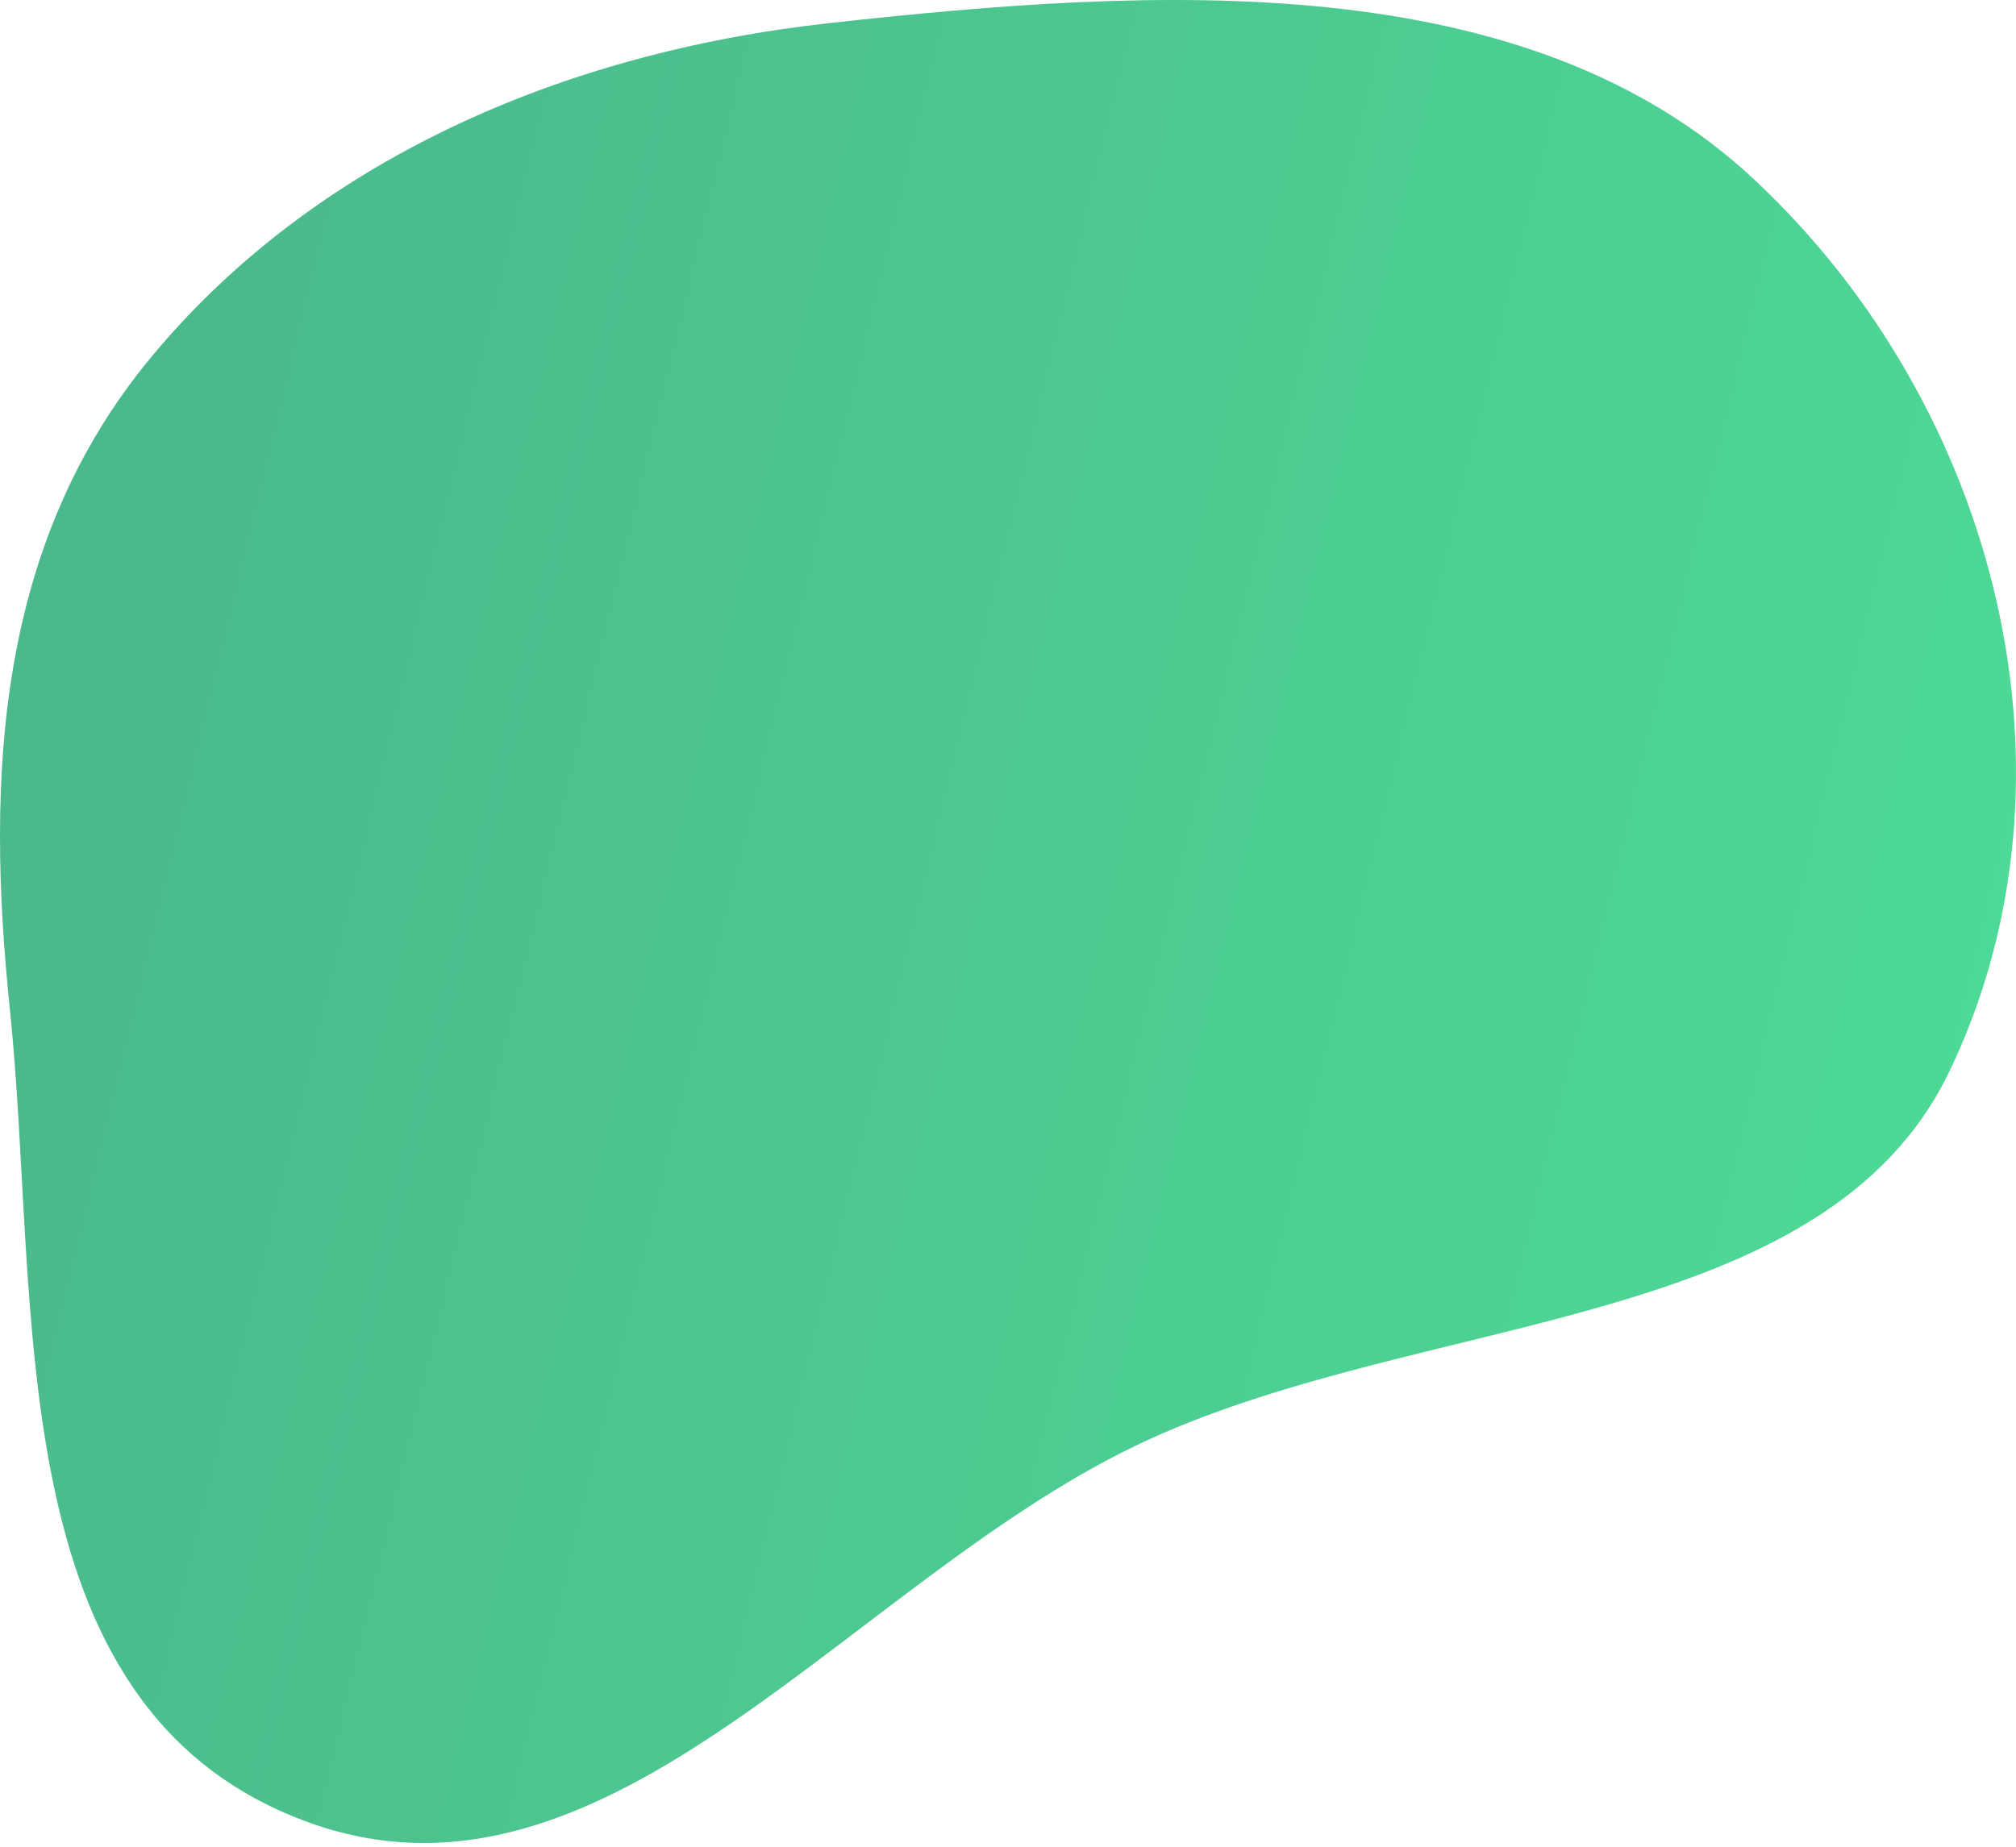 <svg width="479" height="439" viewBox="0 0 479 439" fill="none" xmlns="http://www.w3.org/2000/svg">
<clipPath clipPathUnits="objectBoundingBox" id="clippie5">
<path fill-rule="evenodd" clip-rule="evenodd" d="M0.411,0.013 C0.574,-0.007,0.757,-0.019,0.87,0.097 C0.992,0.222,1,0.422,0.967,0.581 C0.905,0.722,0.71,0.711,0.57,0.781 C0.423,0.854,0.302,1,0.151,0.988 C-0.002,0.925,0.02,0.709,0.005,0.548 C-0.007,0.422,-0.002,0.295,0.075,0.194 C0.156,0.088,0.278,0.029,0.411,0.013" fill="url(#paint0_linear)"/>
</clipPath>
<path fill-rule="evenodd" clip-rule="evenodd" d="M196.968 5.5C274.817 -3.114 362.461 -8.176 416.773 42.637C475.191 97.292 496.577 185.009 463.199 254.581C433.569 316.342 339.929 311.607 273.135 342.031C202.797 374.069 144.893 460.111 72.177 432.686C-0.825 405.154 9.71 310.691 2.351 239.905C-3.387 184.717 -0.891 129.208 36.005 84.769C74.485 38.423 133.068 12.571 196.968 5.5Z" fill="url(#paint0_linear)"/>
<defs>
<linearGradient id="paint0_linear" x1="-1.78319e-06" y1="219.001" x2="452.487" y2="328.53" gradientUnits="userSpaceOnUse">
<stop stop-color="#4BB98B"/>
<stop offset="1" stop-color="#4DD996"/>
</linearGradient>
</defs>
</svg>
